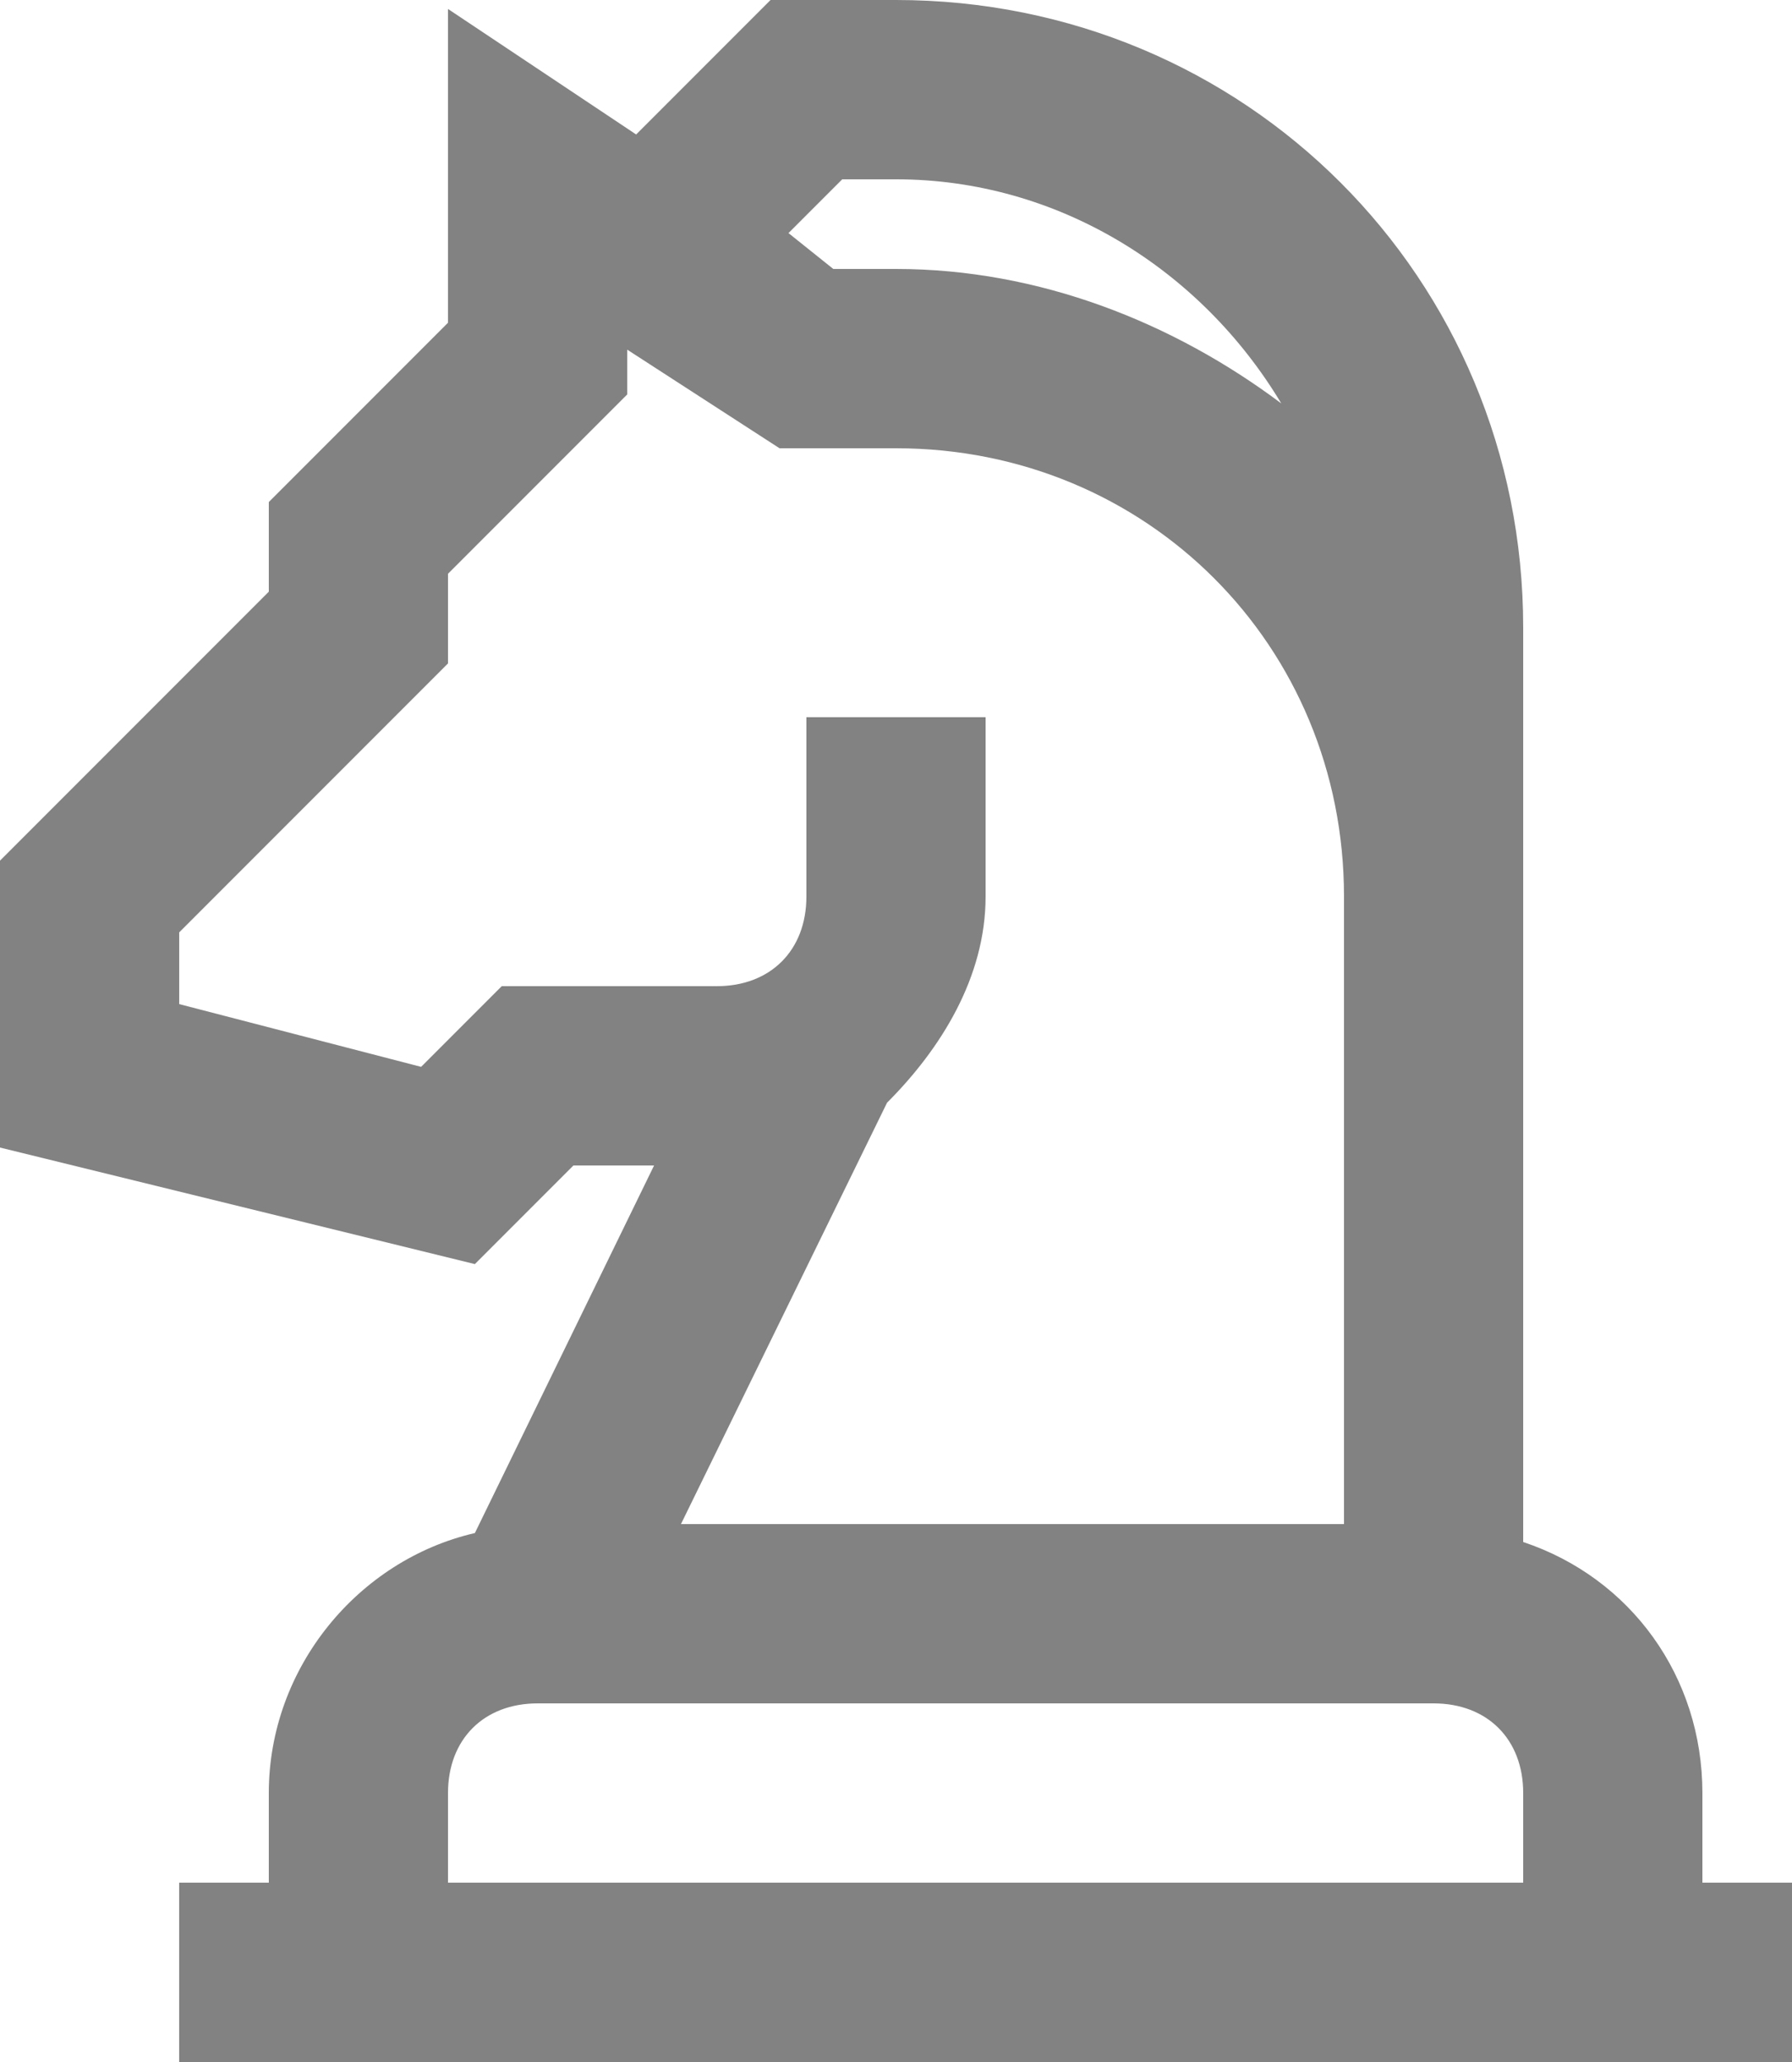 <svg width="20" height="23" viewBox="0 0 20 23" version="1.1" xmlns="http://www.w3.org/2000/svg" xmlns:xlink="http://www.w3.org/1999/xlink">
<title>Vector</title>
<desc>Created using Figma</desc>
<g id="Canvas" transform="translate(-1356 -769)">
<g id="Vector">
<use xlink:href="#path0_fill" transform="translate(1356 769)" fill="#828282"/>
</g>
</g>
<defs>
<path id="path0_fill" d="M 19 21L 19 20C 19 18.7 18.2 17.6 17 17.2L 17 12L 17 10L 17 7C 17 3.1 13.9 0 10 0L 8.6 0L 7.1 1.5L 5 0.1L 5 3.6L 3 5.6L 3 6.6L 0 9.6L 0 12.8L 5.3 14.1L 6.4 13L 7.3 13L 5.3 17.1C 4 17.4 3 18.6 3 20L 3 21L 2 21L 2 23L 20 23L 20 21L 19 21ZM 9.4 2L 10 2C 11.8 2 13.4 3 14.3 4.5C 13.1 3.6 11.6 3 10 3L 9.3 3L 8.8 2.6L 9.4 2ZM 5.6 11L 4.7 11.9L 2 11.2L 2 10.4L 5 7.4L 5 6.4L 7 4.4L 7 3.9L 8.7 5L 10 5C 12.8 5 15 7.2 15 10L 15 12L 15 17L 7.6 17L 9.9 12.3C 10.5 11.7 11 10.9 11 10L 11 8L 9 8L 9 10C 9 10.6 8.6 11 8 11L 5.6 11ZM 5 21L 5 20C 5 19.4 5.4 19 6 19L 16 19C 16.6 19 17 19.4 17 20L 17 21L 5 21Z"/>
</defs>
</svg>
